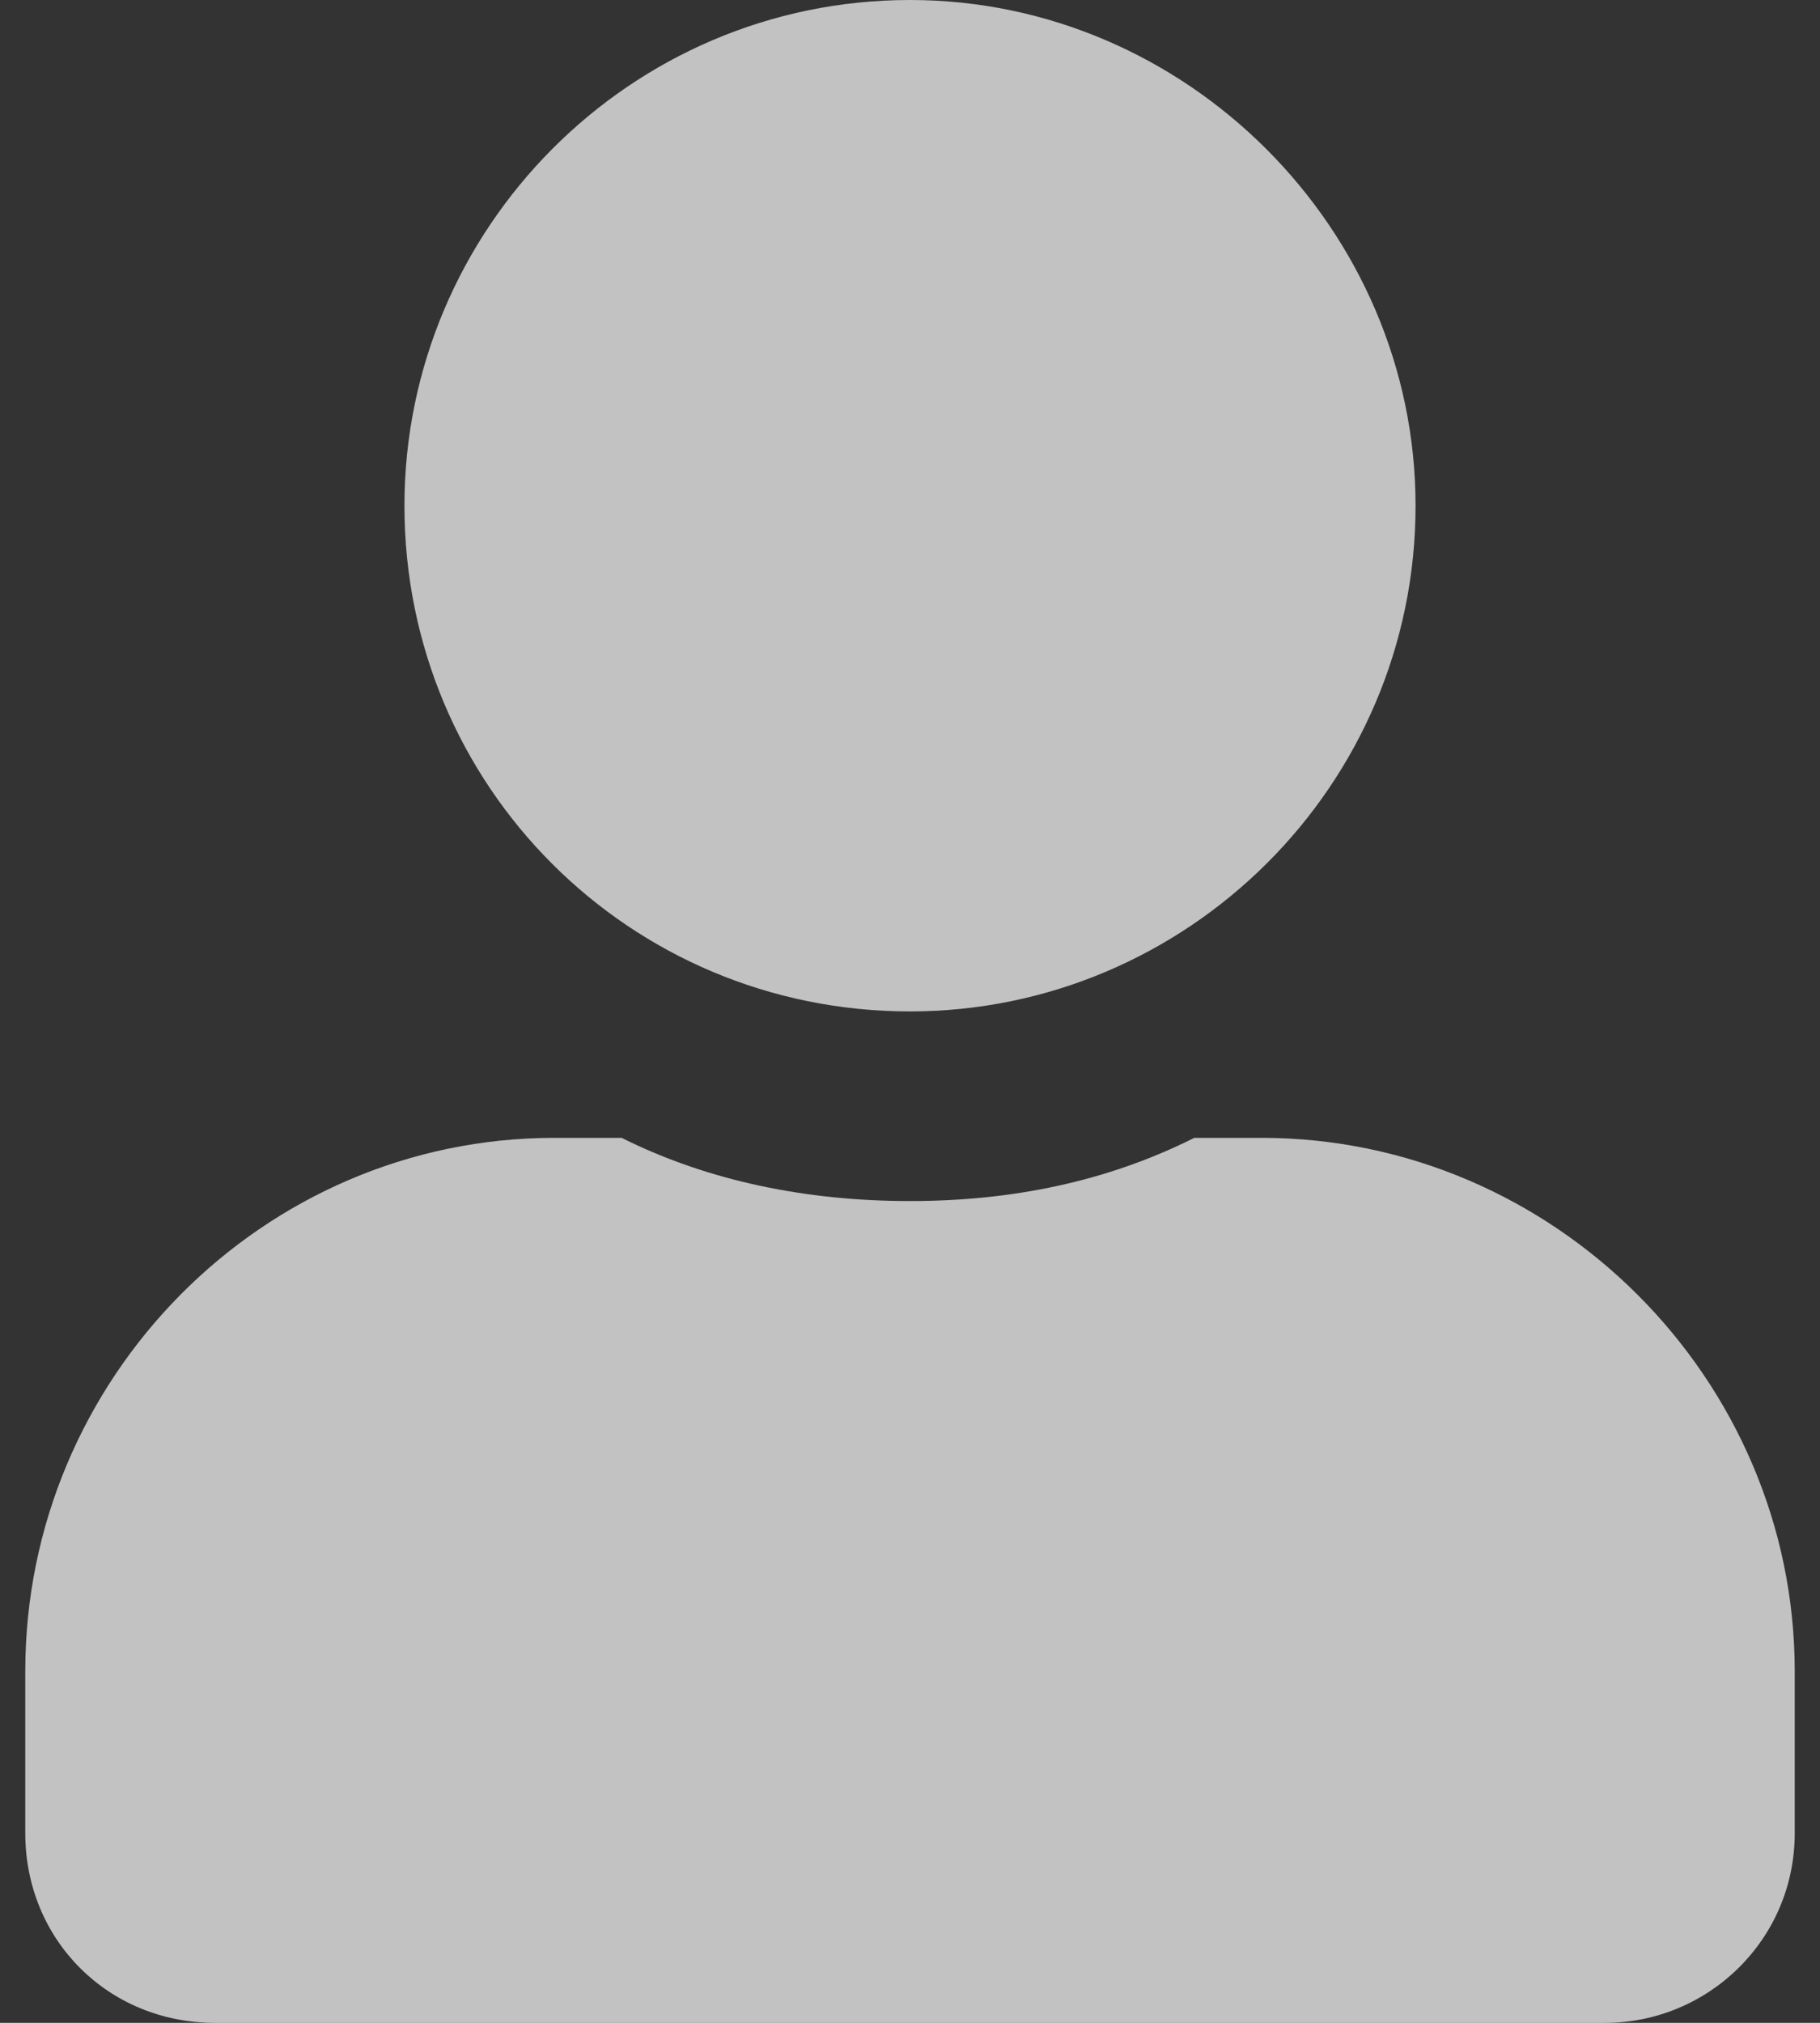<svg width="18" height="20" viewBox="0 0 18 20" fill="none" xmlns="http://www.w3.org/2000/svg">
<rect x="0" y="0" width="18" height="20" fill="#333333" stroke="none"/>
<path opacity="0.7" d="M9 10C11.734 10 14 7.773 14 5C14 2.266 11.734 0 9 0C6.227 0 4 2.266 4 5C4 7.773 6.227 10 9 10ZM12.477 11.25H11.812C10.953 11.68 10.016 11.875 9 11.875C7.984 11.875 7.008 11.68 6.148 11.25H5.484C2.594 11.25 0.25 13.633 0.25 16.523V18.125C0.25 19.18 1.07 20 2.125 20H15.875C16.891 20 17.75 19.18 17.75 18.125V16.523C17.75 13.633 15.367 11.25 12.477 11.25Z" fill="white"/>
</svg>
